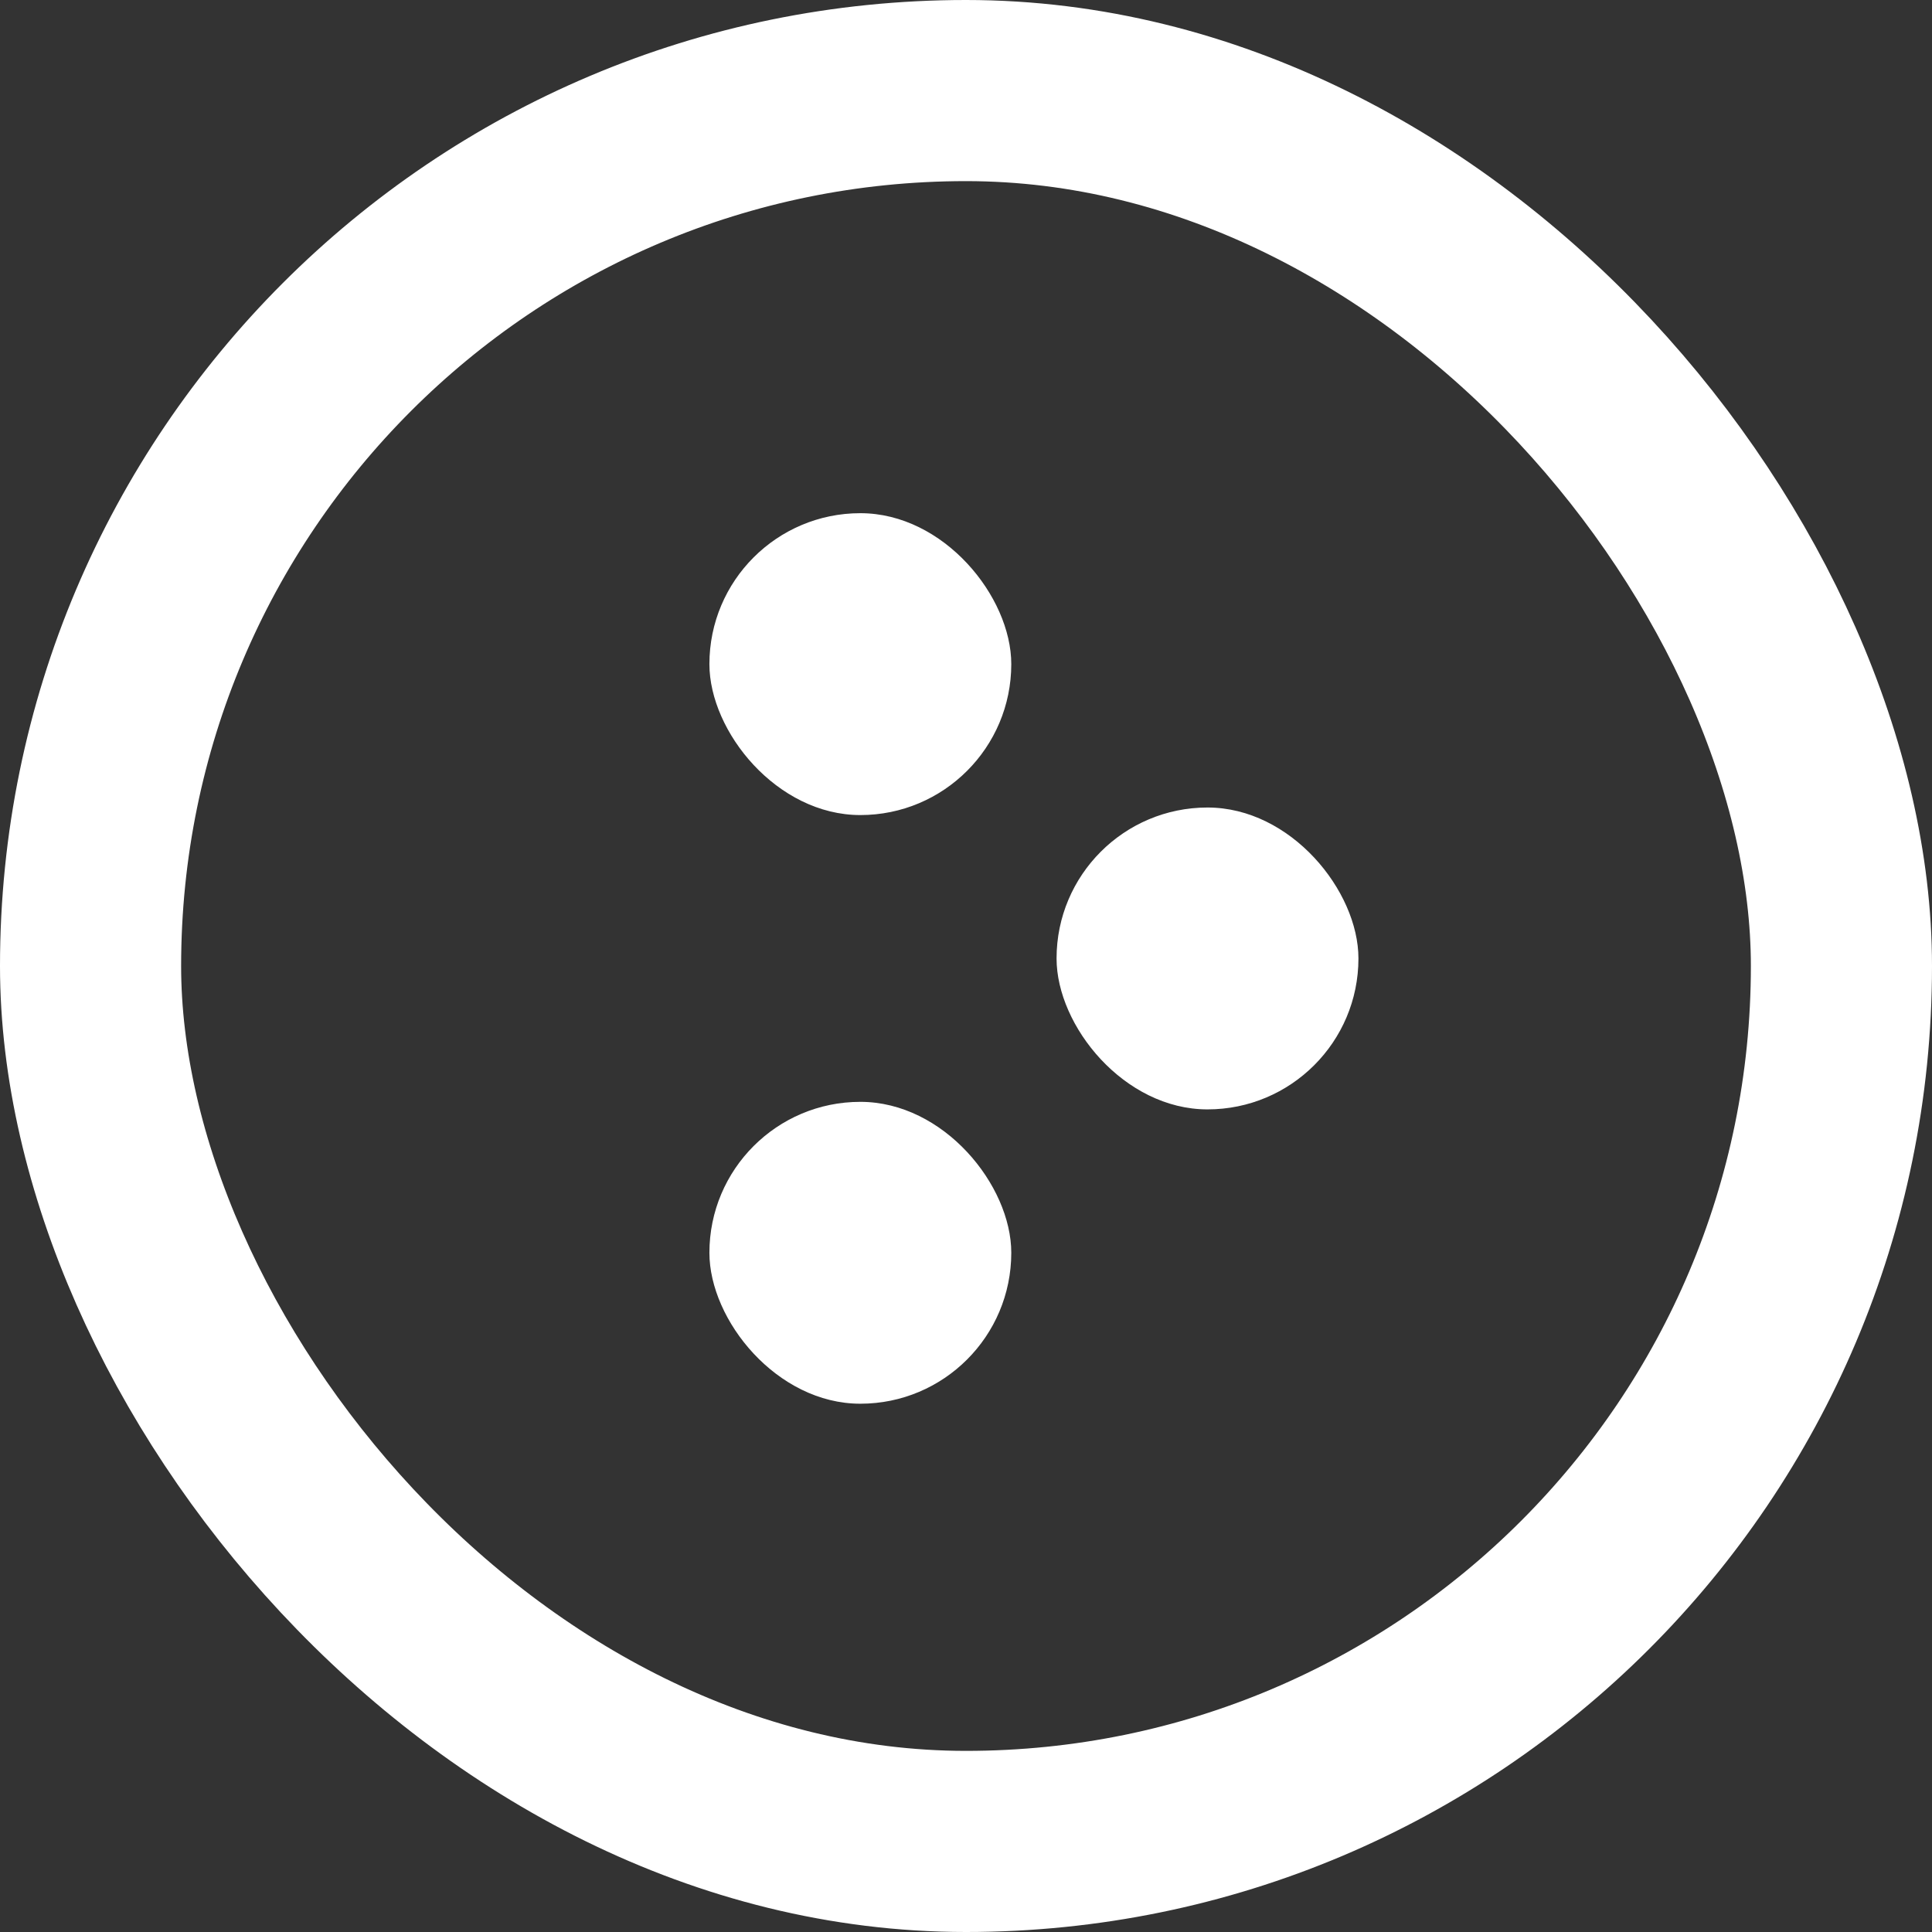 <svg width="128" height="128" viewBox="0 0 128 128" fill="none" xmlns="http://www.w3.org/2000/svg">
<rect x="0" y="0" width="128" height="128" fill="#333333" stroke="none"/>
<rect x="6" y="6" width="116" height="116" rx="58" stroke="white" stroke-width="12"/>
<rect x="47" y="34" width="20" height="20" rx="10" fill="white"/>
<rect x="47" y="73" width="20" height="20" rx="10" fill="white"/>
<rect x="70" y="53.5" width="20" height="20" rx="10" fill="white"/>
</svg>
